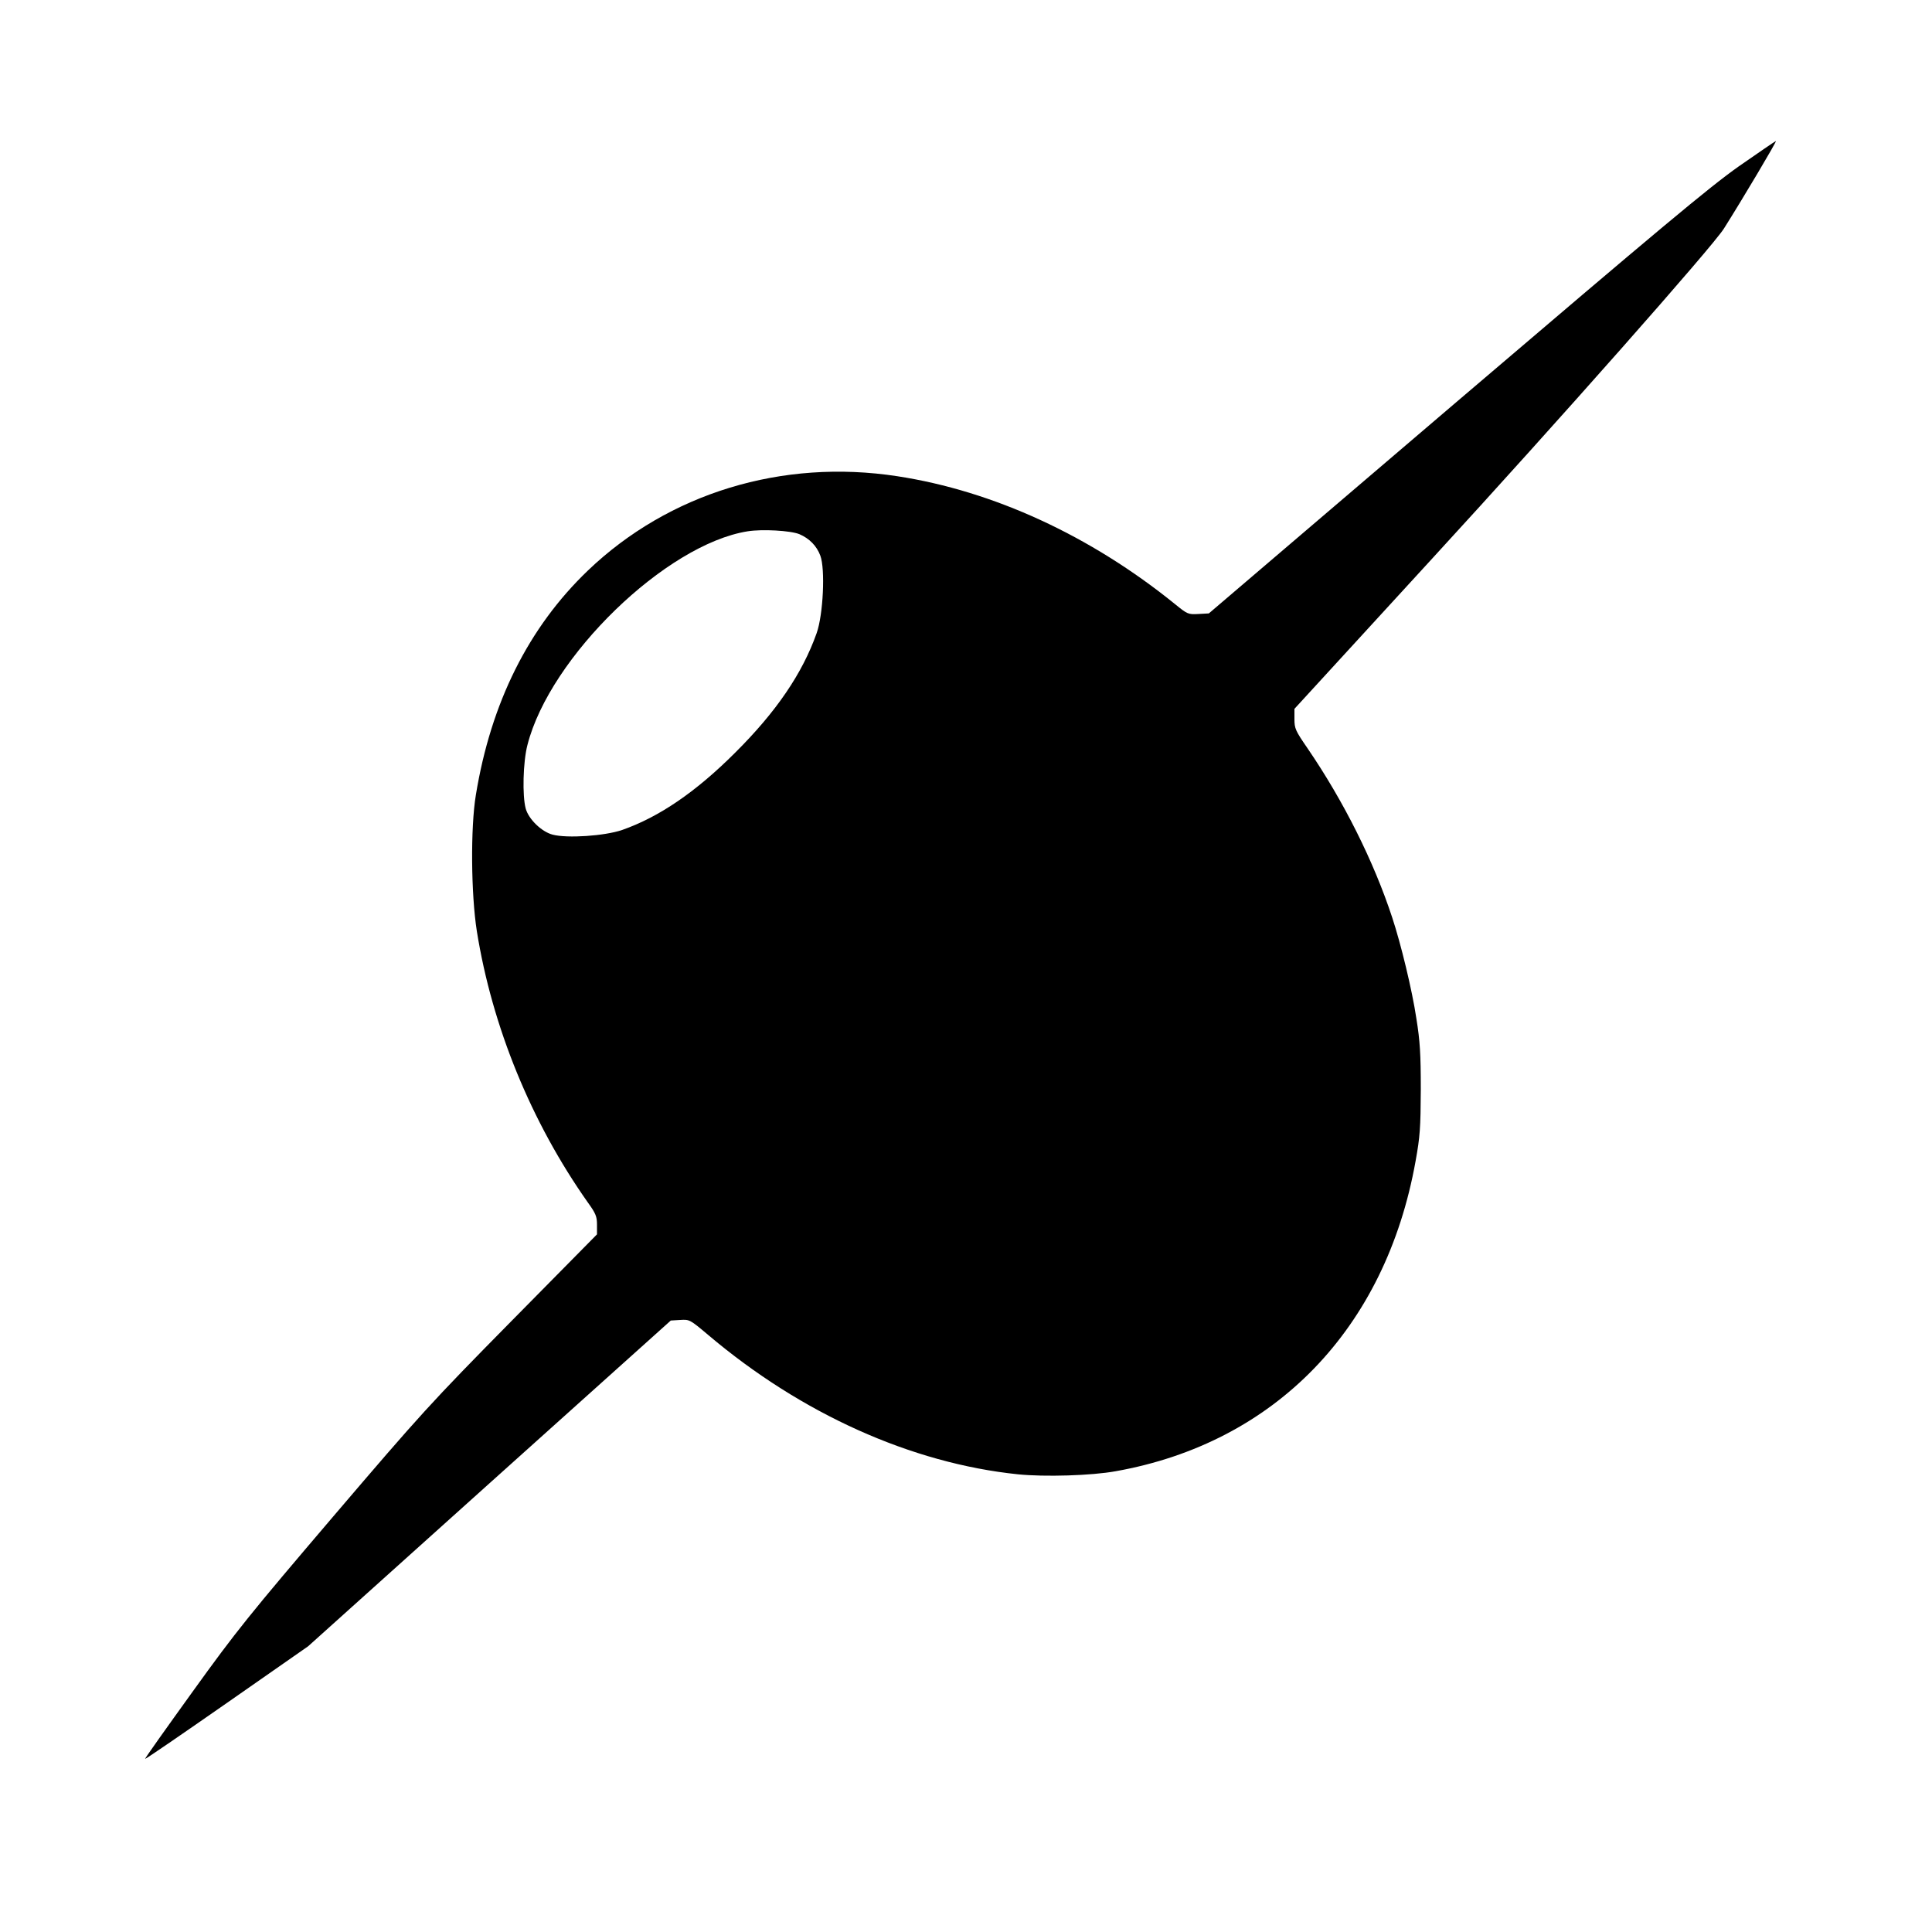 <svg xmlns="http://www.w3.org/2000/svg" version="1.1" xmlns:xlink="http://www.w3.org/1999/xlink" xmlns:svgjs="http://svgjs.com/svgjs" width="1000pt" height="1000pt"><svg version="1.0" xmlns="http://www.w3.org/2000/svg" width="1000pt" height="1000pt" viewBox="0 0 1000 1000" preserveAspectRatio="xMidYMid meet">
<g transform="translate(0,1000) scale(0.1,-0.1)" fill="#000000" stroke="none">
<path d="M9000 9139 c-153 -108 -403 -317 -1464 -1222 l-1279 -1092 -54 -3
c-53 -3 -57 -1 -121 51 -437 354 -941 586 -1437 662 -597 92 -1184 -88 -1602
-488 -307 -294 -502 -684 -580 -1162 -28 -169 -25 -513 5 -704 79 -495 282
-990 574 -1404 42 -58 48 -74 48 -116 l0 -50 -443 -449 c-419 -425 -467 -478
-922 -1011 -435 -510 -502 -593 -728 -907 -137 -190 -248 -346 -246 -348 2 -2
193 129 424 290 l420 293 938 843 939 843 49 3 c48 3 50 2 145 -78 482 -408
1052 -664 1603 -721 138 -14 380 -7 506 16 825 147 1397 738 1552 1605 23 127
26 172 27 370 0 185 -4 251 -23 369 -22 147 -80 386 -125 522 -96 292 -252
603 -437 874 -64 93 -69 104 -69 153 l0 53 714 779 c651 709 1450 1613 1509
1707 96 152 275 453 269 453 -4 -1 -90 -60 -192 -131z m-4862 -1904 c51 -22
89 -60 108 -111 26 -69 15 -305 -19 -401 -74 -209 -209 -407 -421 -618 -205
-205 -395 -334 -586 -401 -91 -31 -285 -44 -360 -24 -57 15 -124 80 -139 135
-18 66 -14 241 9 329 116 456 717 1039 1140 1106 75 12 222 4 268 -15z"></path>
</g>
</svg><style>@media (prefers-color-scheme: light) { :root { filter: none; } }
</style></svg>